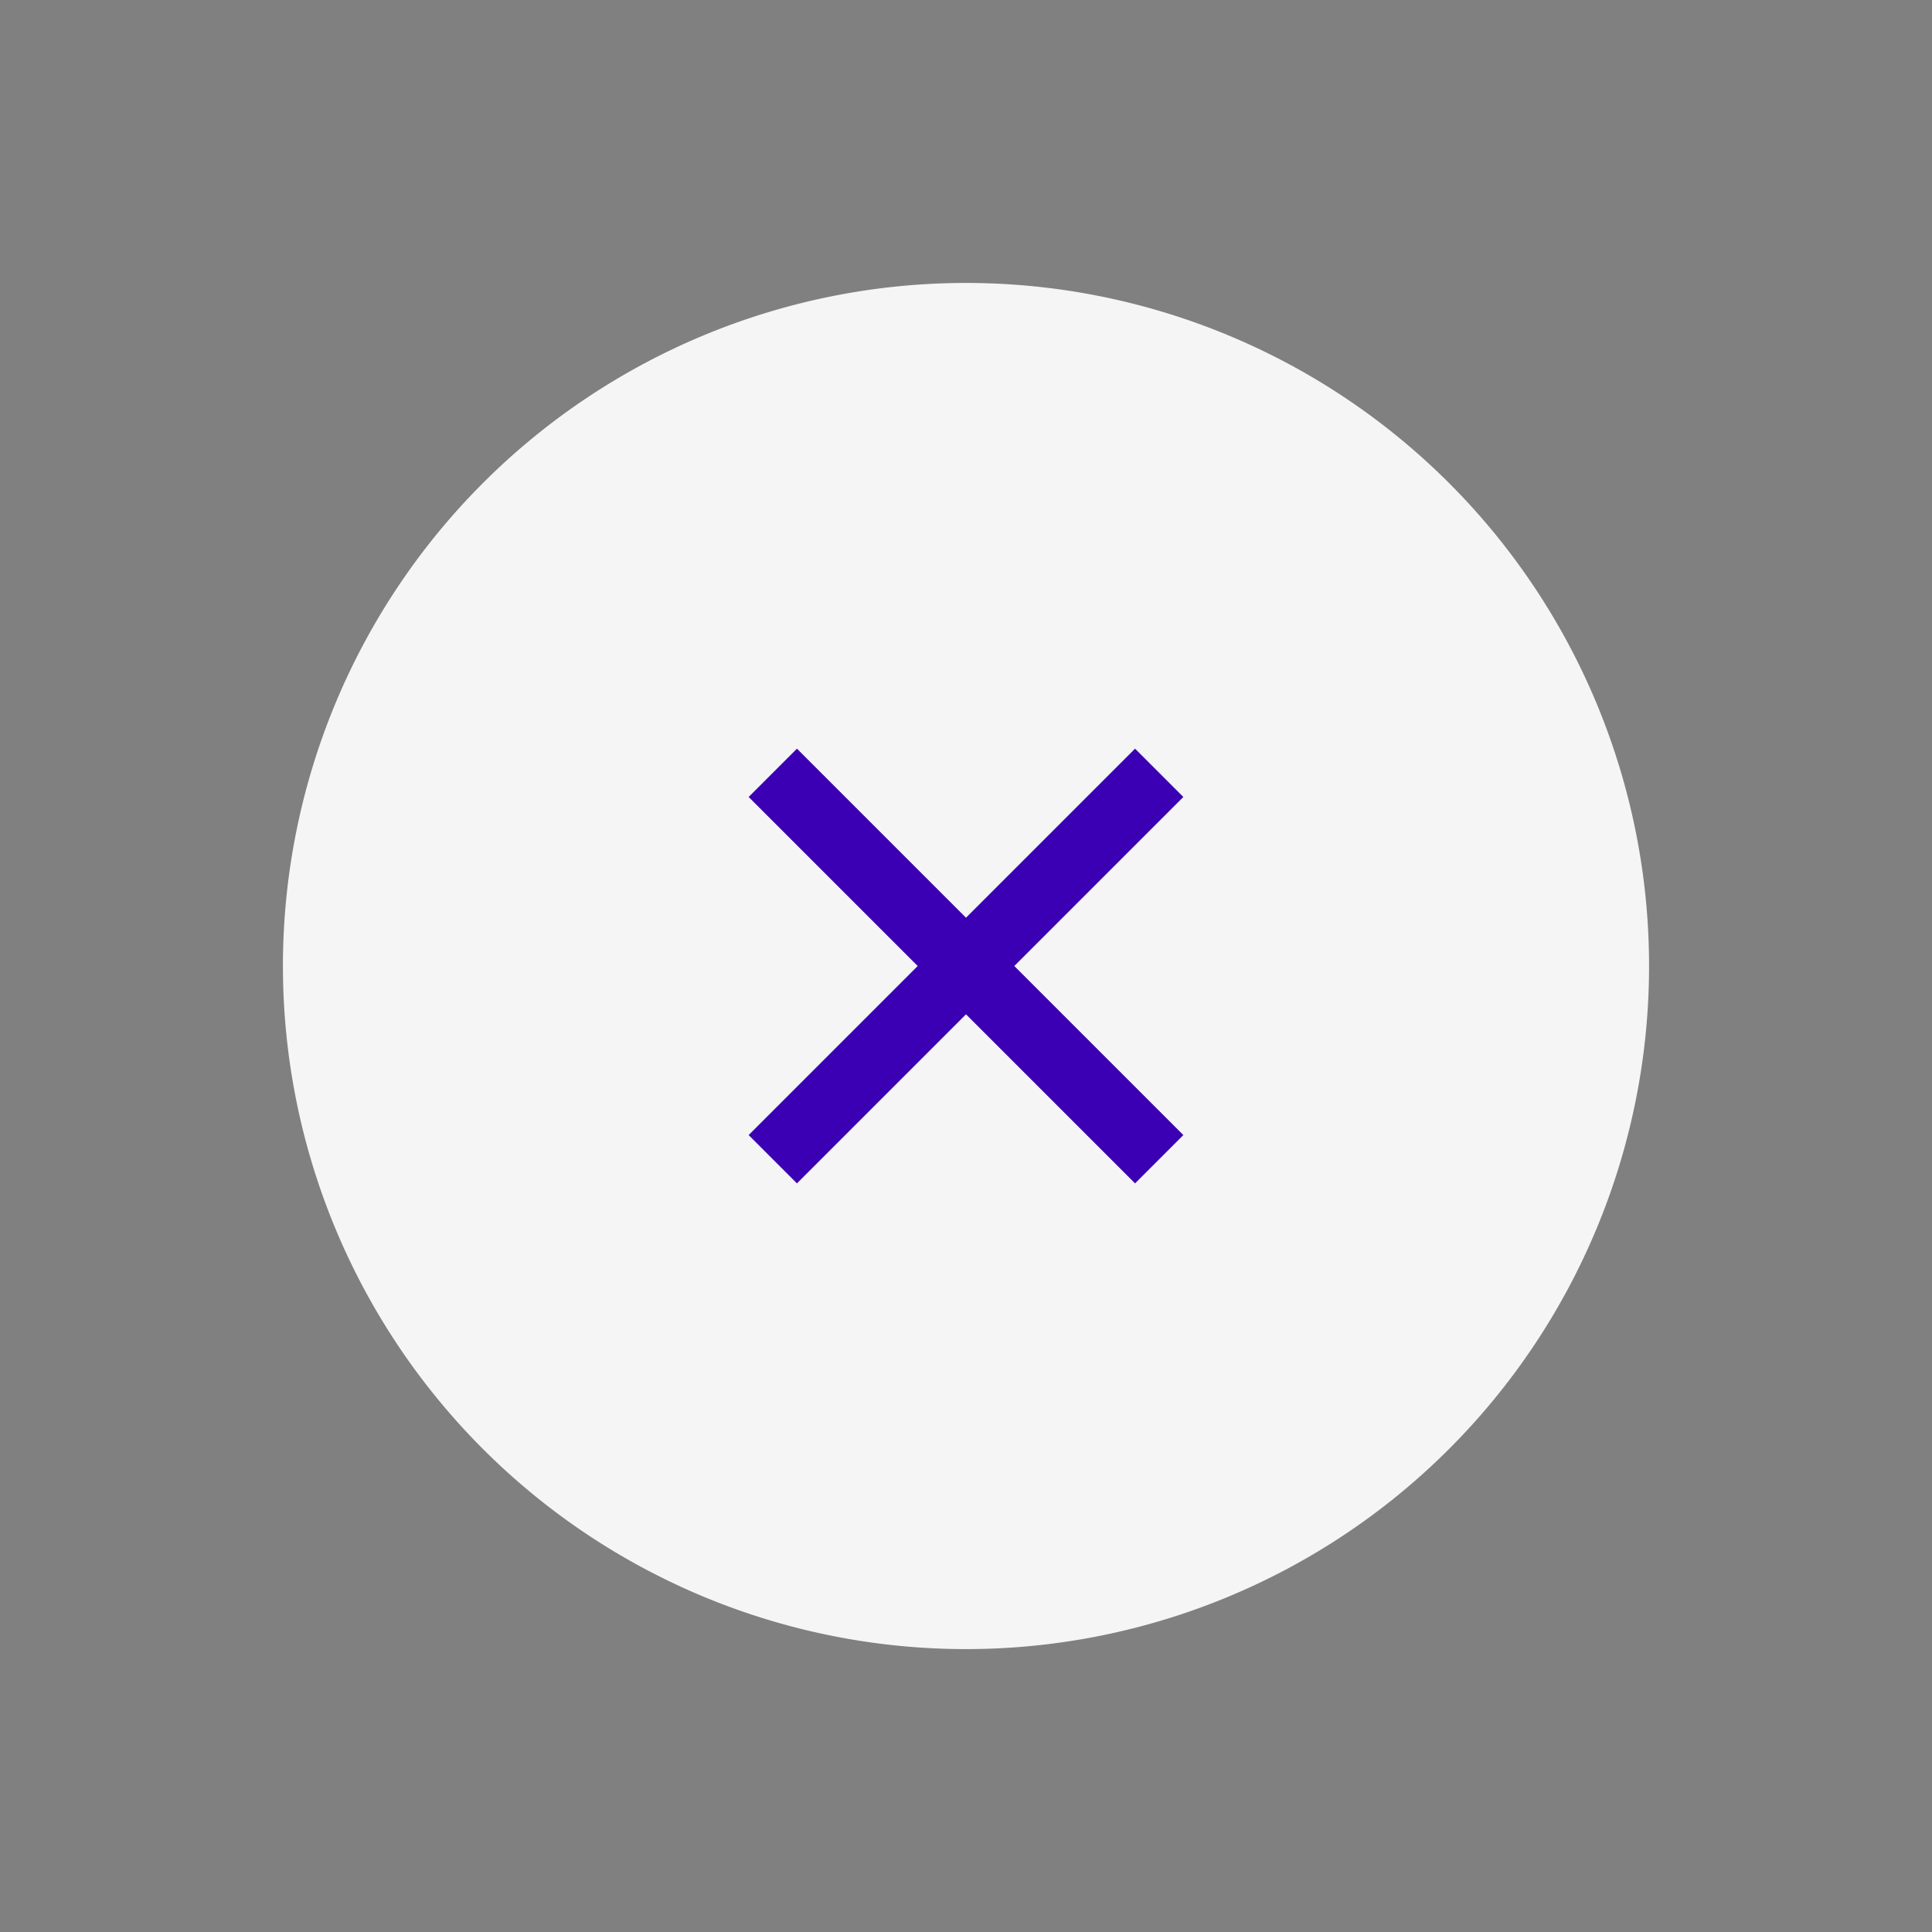 <svg xmlns="http://www.w3.org/2000/svg" viewBox="3950.787 -7.356 42.426 42.426">
  <rect x="3950.787" y="-7.356" width="42.426" height="42.426" fill="#808080" stroke="none"/>
  <defs>
    <style>
      .cls-1 {
        fill: #f5f5f5;
      }

      .cls-2 {
        fill: #3c00b4;
      }
    </style>
  </defs>
  <g id="Add" transform="translate(3634.71 -969.728) rotate(45)">
    <path id="Path_218" data-name="Path 218" class="cls-1" d="M15,0A15,15,0,1,1,0,15,15,15,0,0,1,15,0Z" transform="translate(919 442)"/>
    <g id="_" data-name="+" transform="translate(928 451)">
      <path id="Union_1" data-name="Union 1" class="cls-2" d="M5.25,12V6.75H0V5.25H5.25V0h1.5V5.25H12v1.5H6.75V12Z"/>
    </g>
  </g>
</svg>

